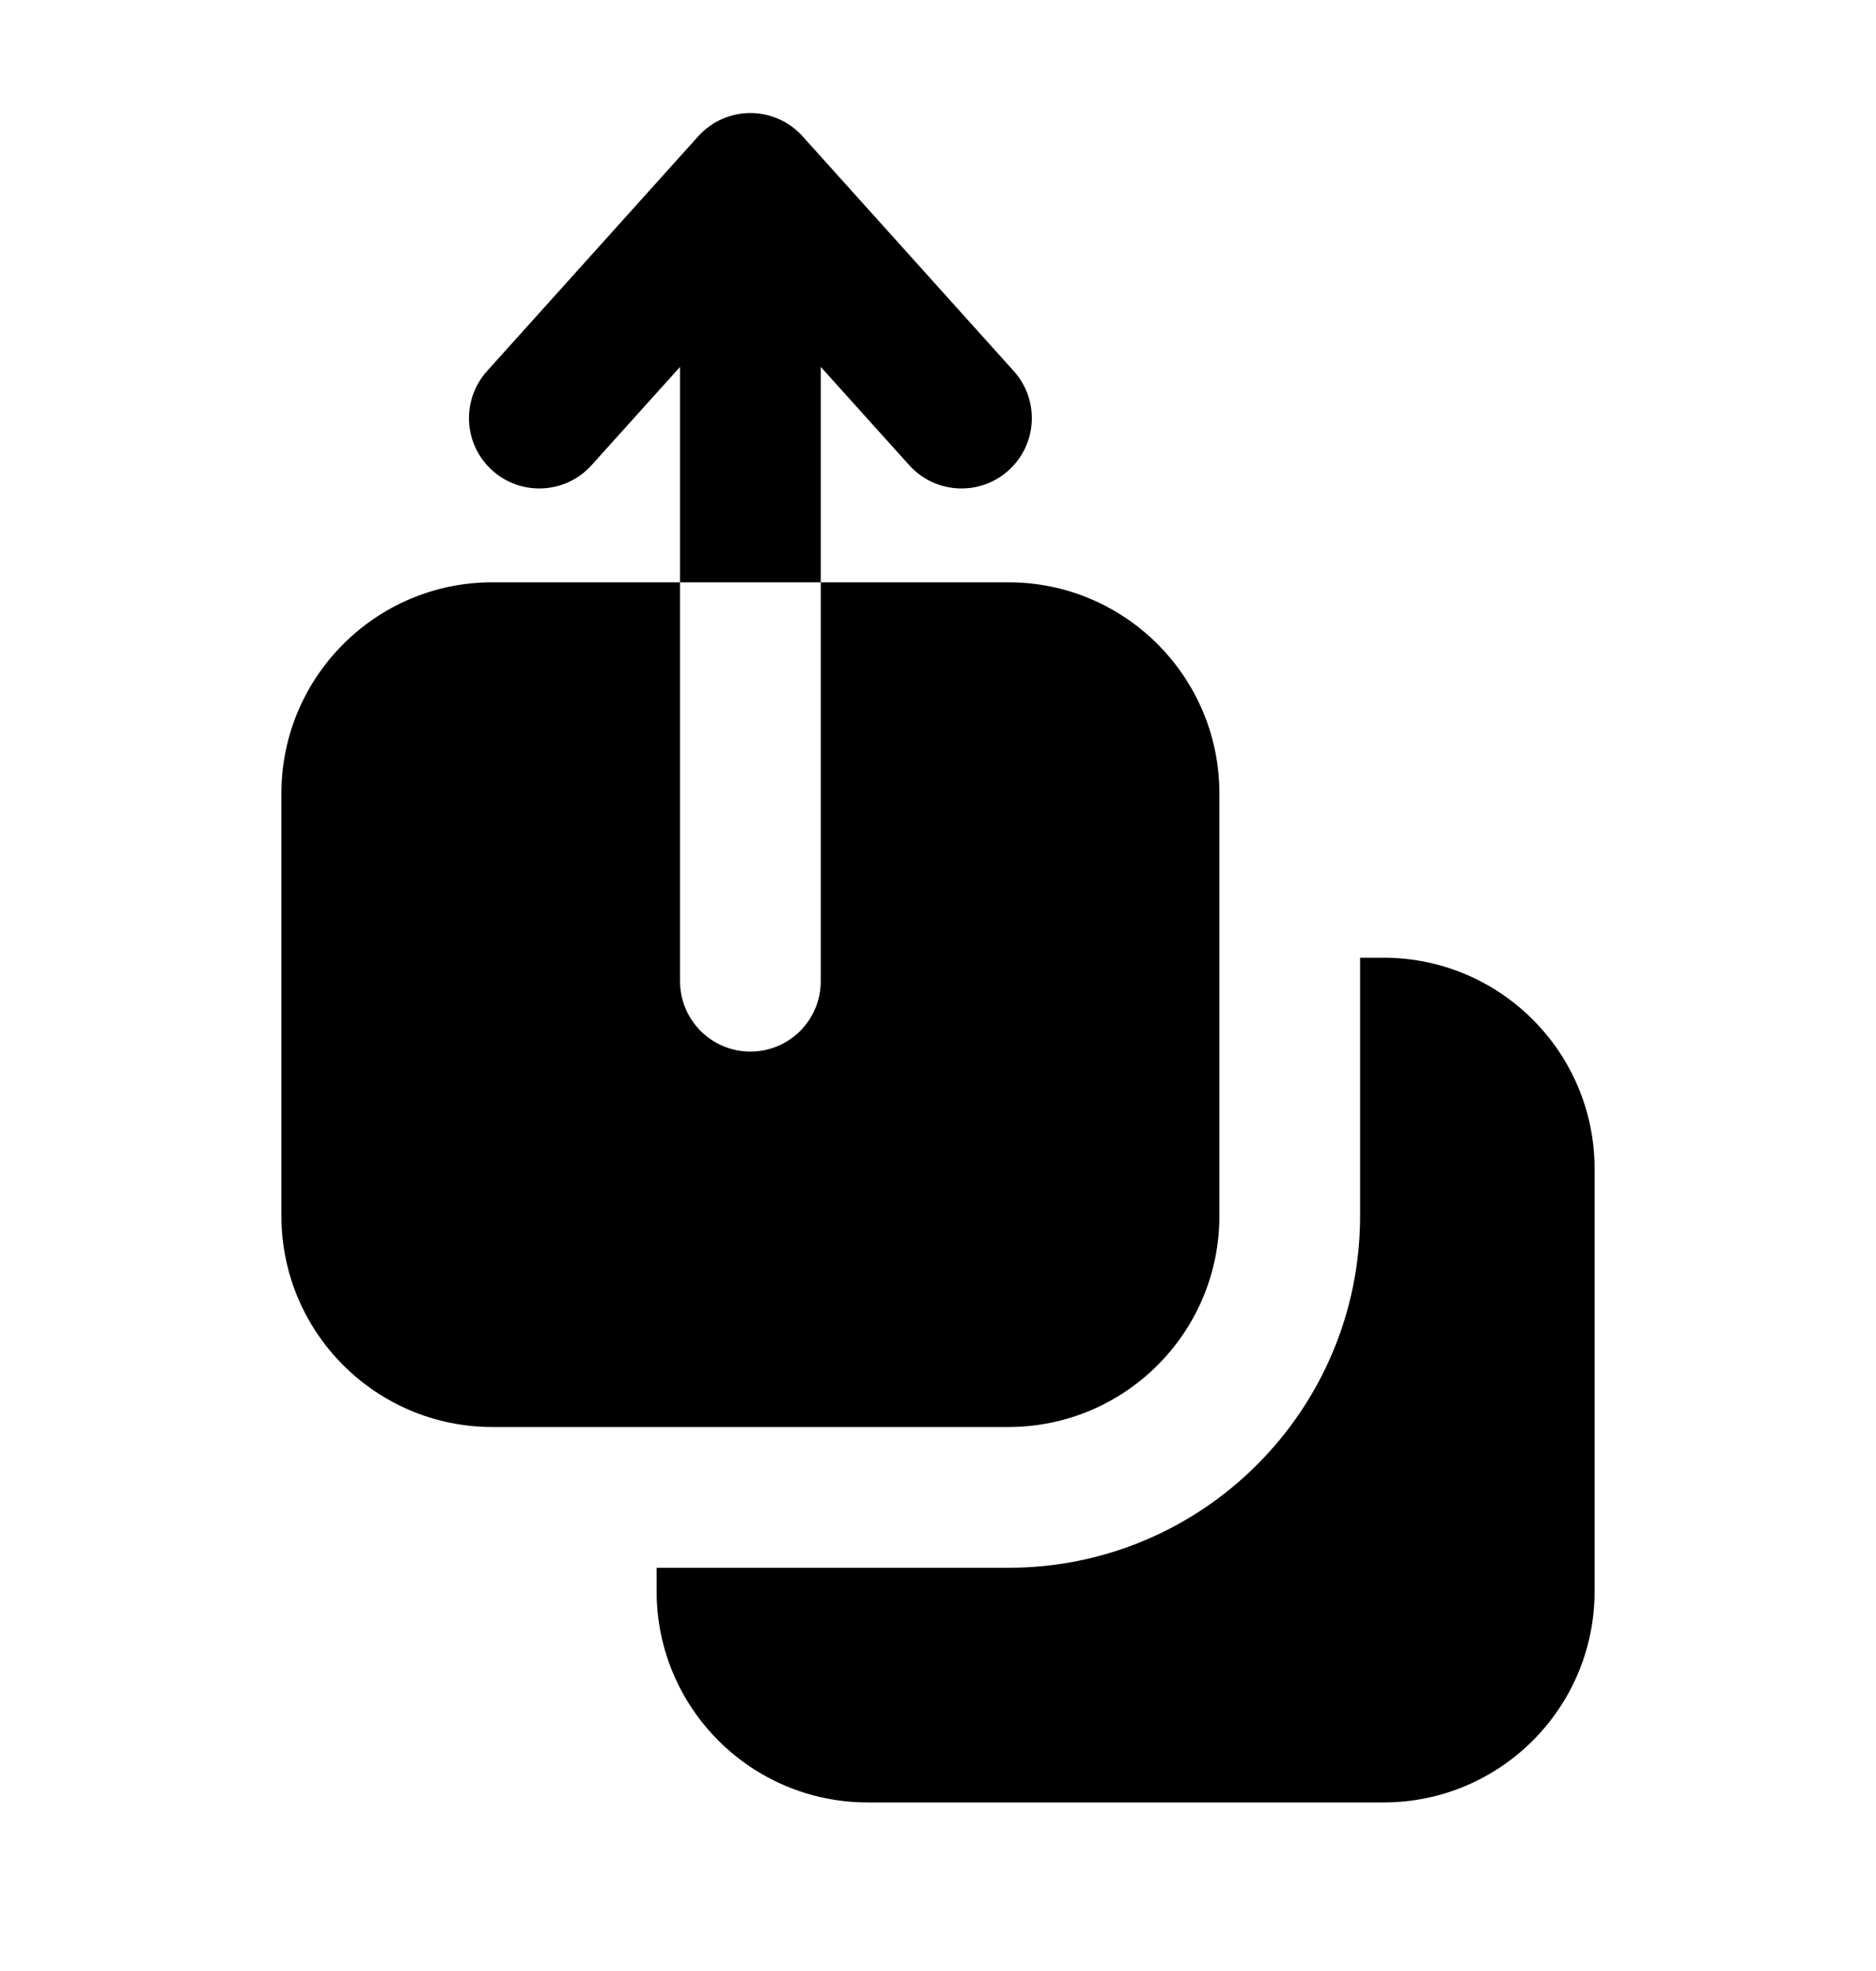 <svg width="20" height="21" viewBox="0 0 20 21" fill="none" xmlns="http://www.w3.org/2000/svg">
<path fill-rule="evenodd" clip-rule="evenodd" d="M10.75 6.204L8.75 6.204V10.454C8.75 10.869 8.414 11.204 8 11.204C7.586 11.204 7.25 10.869 7.25 10.454V6.204L8.75 6.204V3.909L9.693 4.956C9.97 5.264 10.444 5.289 10.752 5.012C11.06 4.735 11.085 4.261 10.807 3.953L8.557 1.453C8.415 1.295 8.213 1.204 8 1.204C7.787 1.204 7.585 1.295 7.443 1.453L5.193 3.953C4.915 4.261 4.94 4.735 5.248 5.012C5.556 5.289 6.03 5.264 6.307 4.956L7.25 3.909V6.204H5.25C4.007 6.204 3 7.212 3 8.454V12.954C3 14.197 4.007 15.204 5.25 15.204H10.75C11.993 15.204 13 14.197 13 12.954V8.454C13 7.212 11.993 6.204 10.75 6.204ZM7 16.954V16.704H10.75C12.821 16.704 14.5 15.025 14.5 12.954V10.204H14.75C15.993 10.204 17 11.212 17 12.454V16.954C17 18.197 15.993 19.204 14.75 19.204H9.25C8.007 19.204 7 18.197 7 16.954Z" fill="black"/>
</svg>
